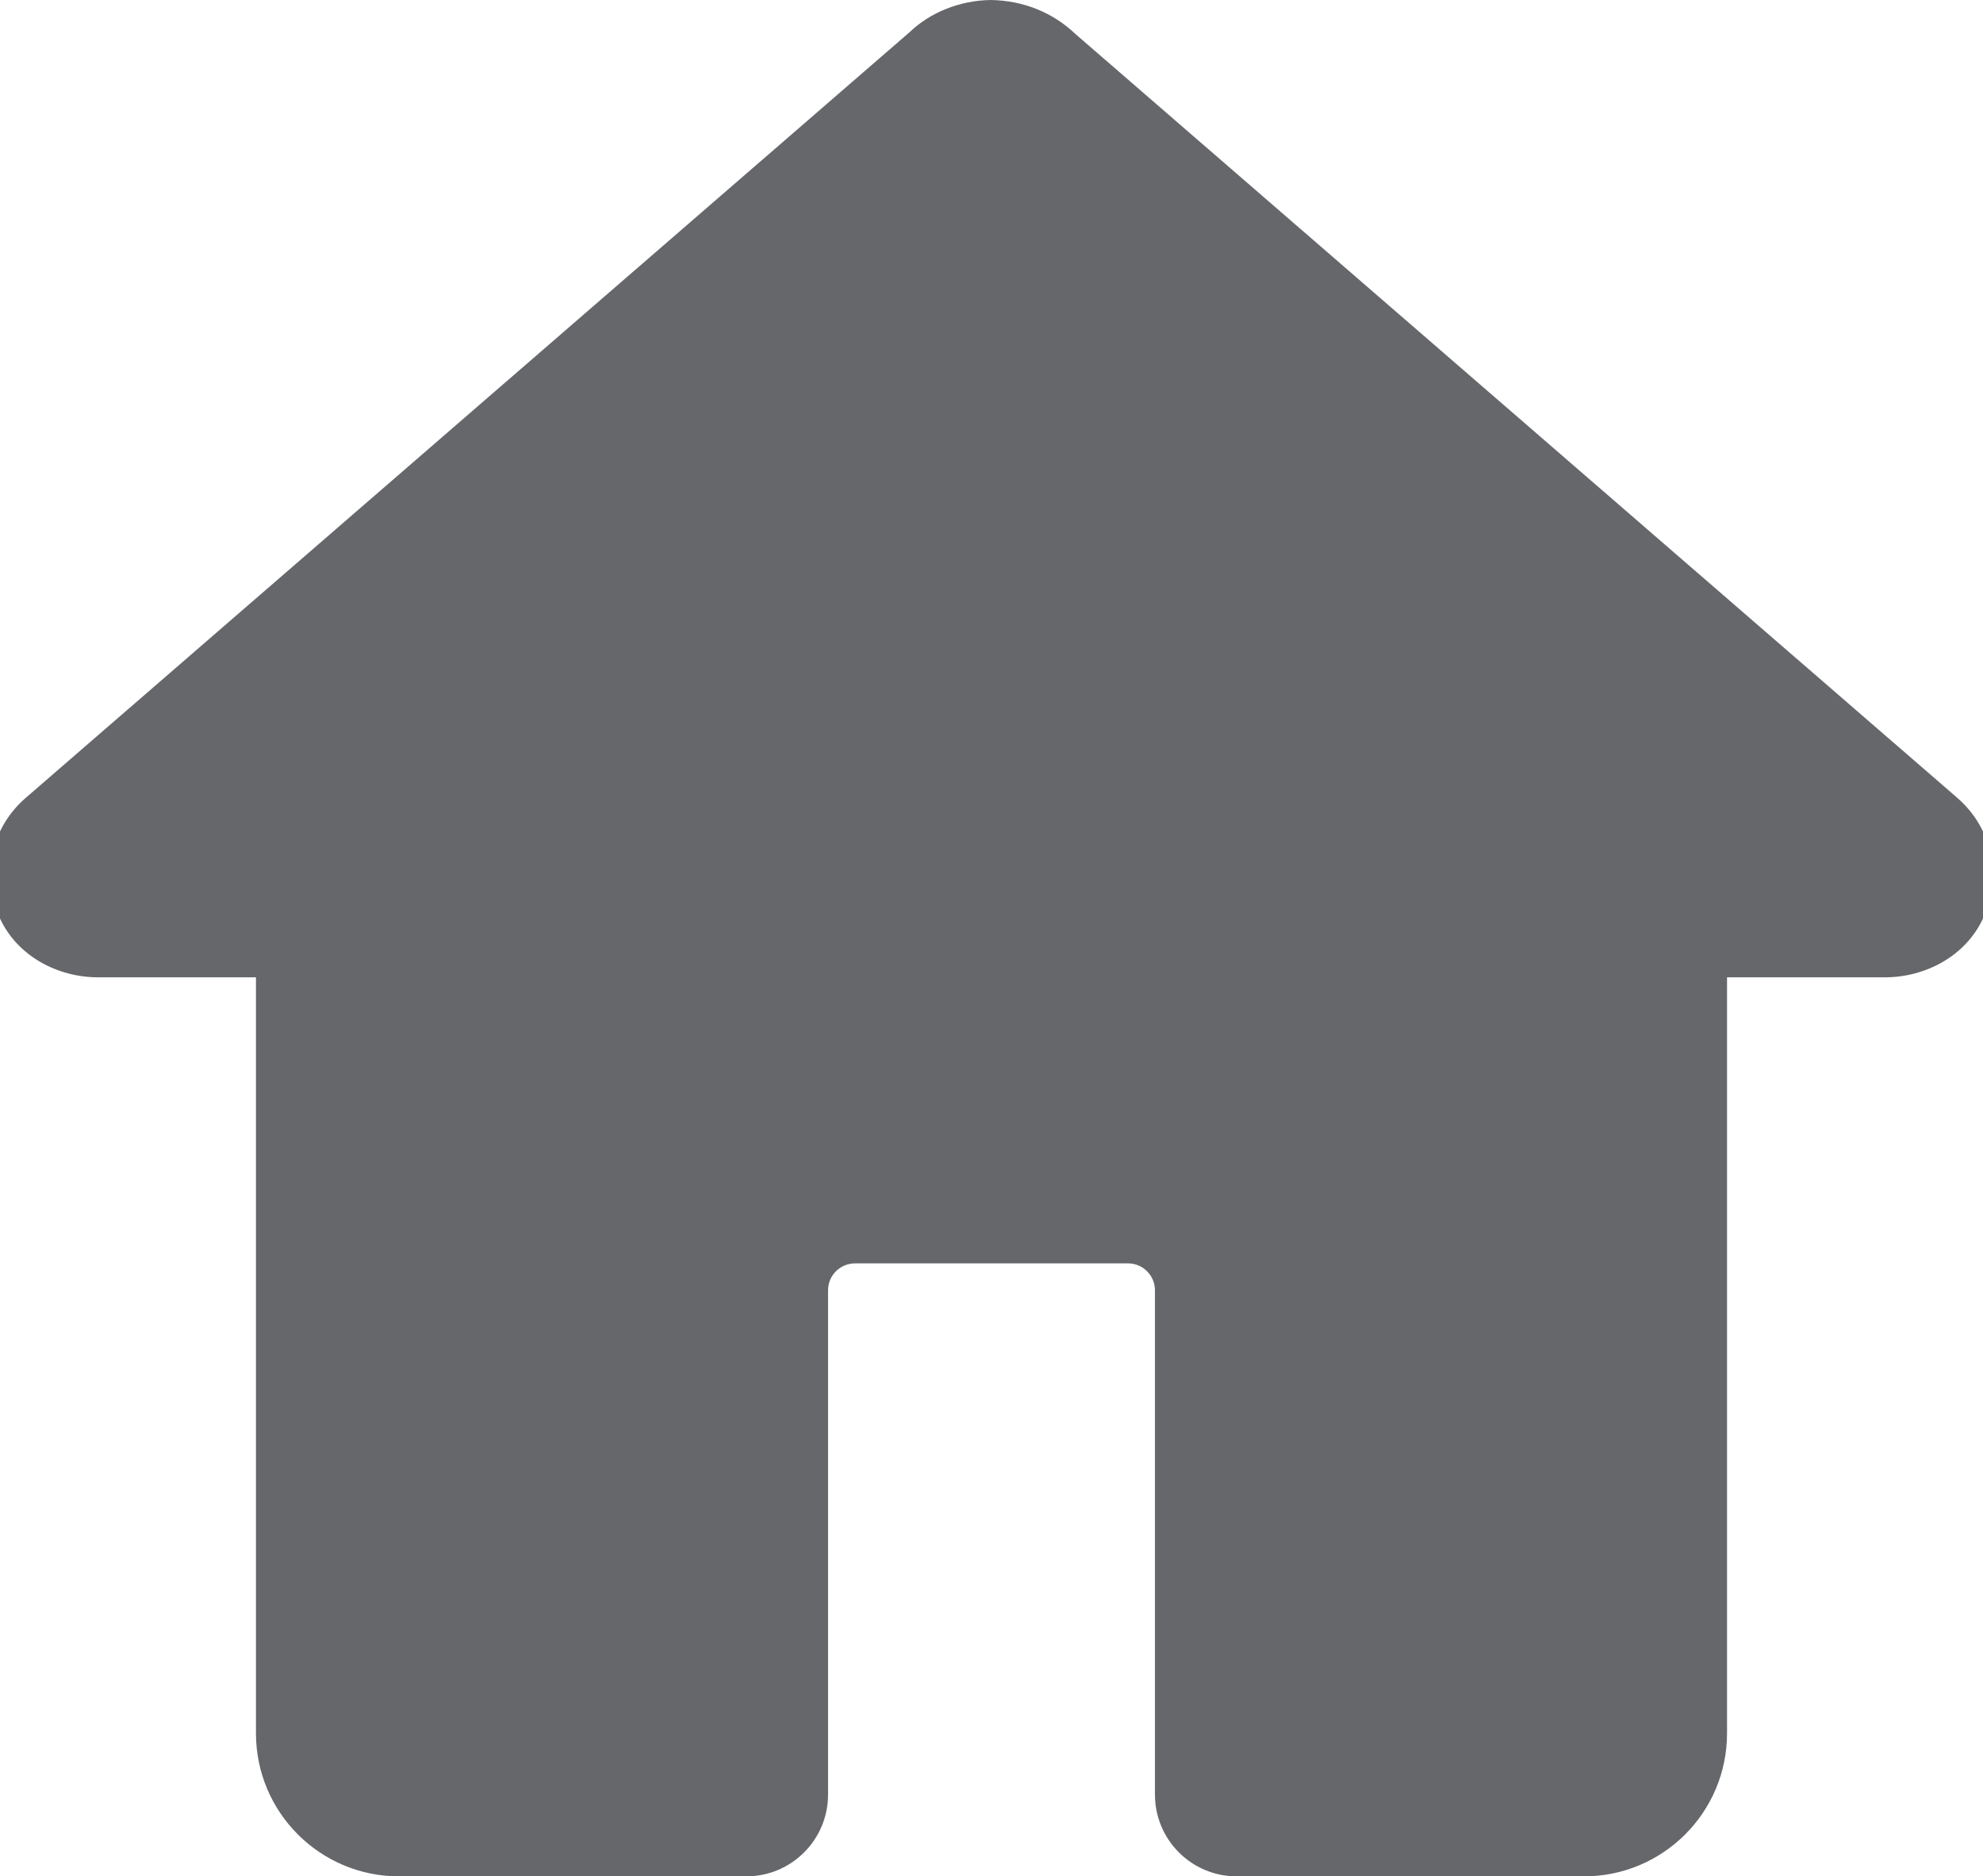 <svg xmlns="http://www.w3.org/2000/svg" viewBox="1.868 2.521 24.264 22.958">
  <path d="M 25.825 12.29 C 25.824 12.289 25.823 12.288 25.821 12.286 L 15.027 2.937 C 14.752 2.675 14.392 2.527 13.989 2.521 C 13.608 2.527 13.248 2.675 13.001 2.912 L 2.175 12.29 C 1.756 12.658 1.629 13.245 1.868 13.759 C 2.079 14.215 2.567 14.479 3.069 14.479 L 5 14.479 L 5 23.729 C 5 24.695 5.784 25.479 6.75 25.479 L 11 25.479 C 11.552 25.479 12 25.031 12 24.479 L 12 18.309 C 12 18.126 12.148 17.979 12.33 17.979 L 15.67 17.979 C 15.852 17.979 16 18.126 16 18.309 L 16 24.479 C 16 25.031 16.448 25.479 17 25.479 L 21.25 25.479 C 22.217 25.479 23 24.695 23 23.729 L 23 14.479 L 24.931 14.479 C 25.433 14.479 25.921 14.215 26.132 13.759 C 26.371 13.245 26.244 12.658 25.825 12.29" fill="#65676b"/>
</svg>